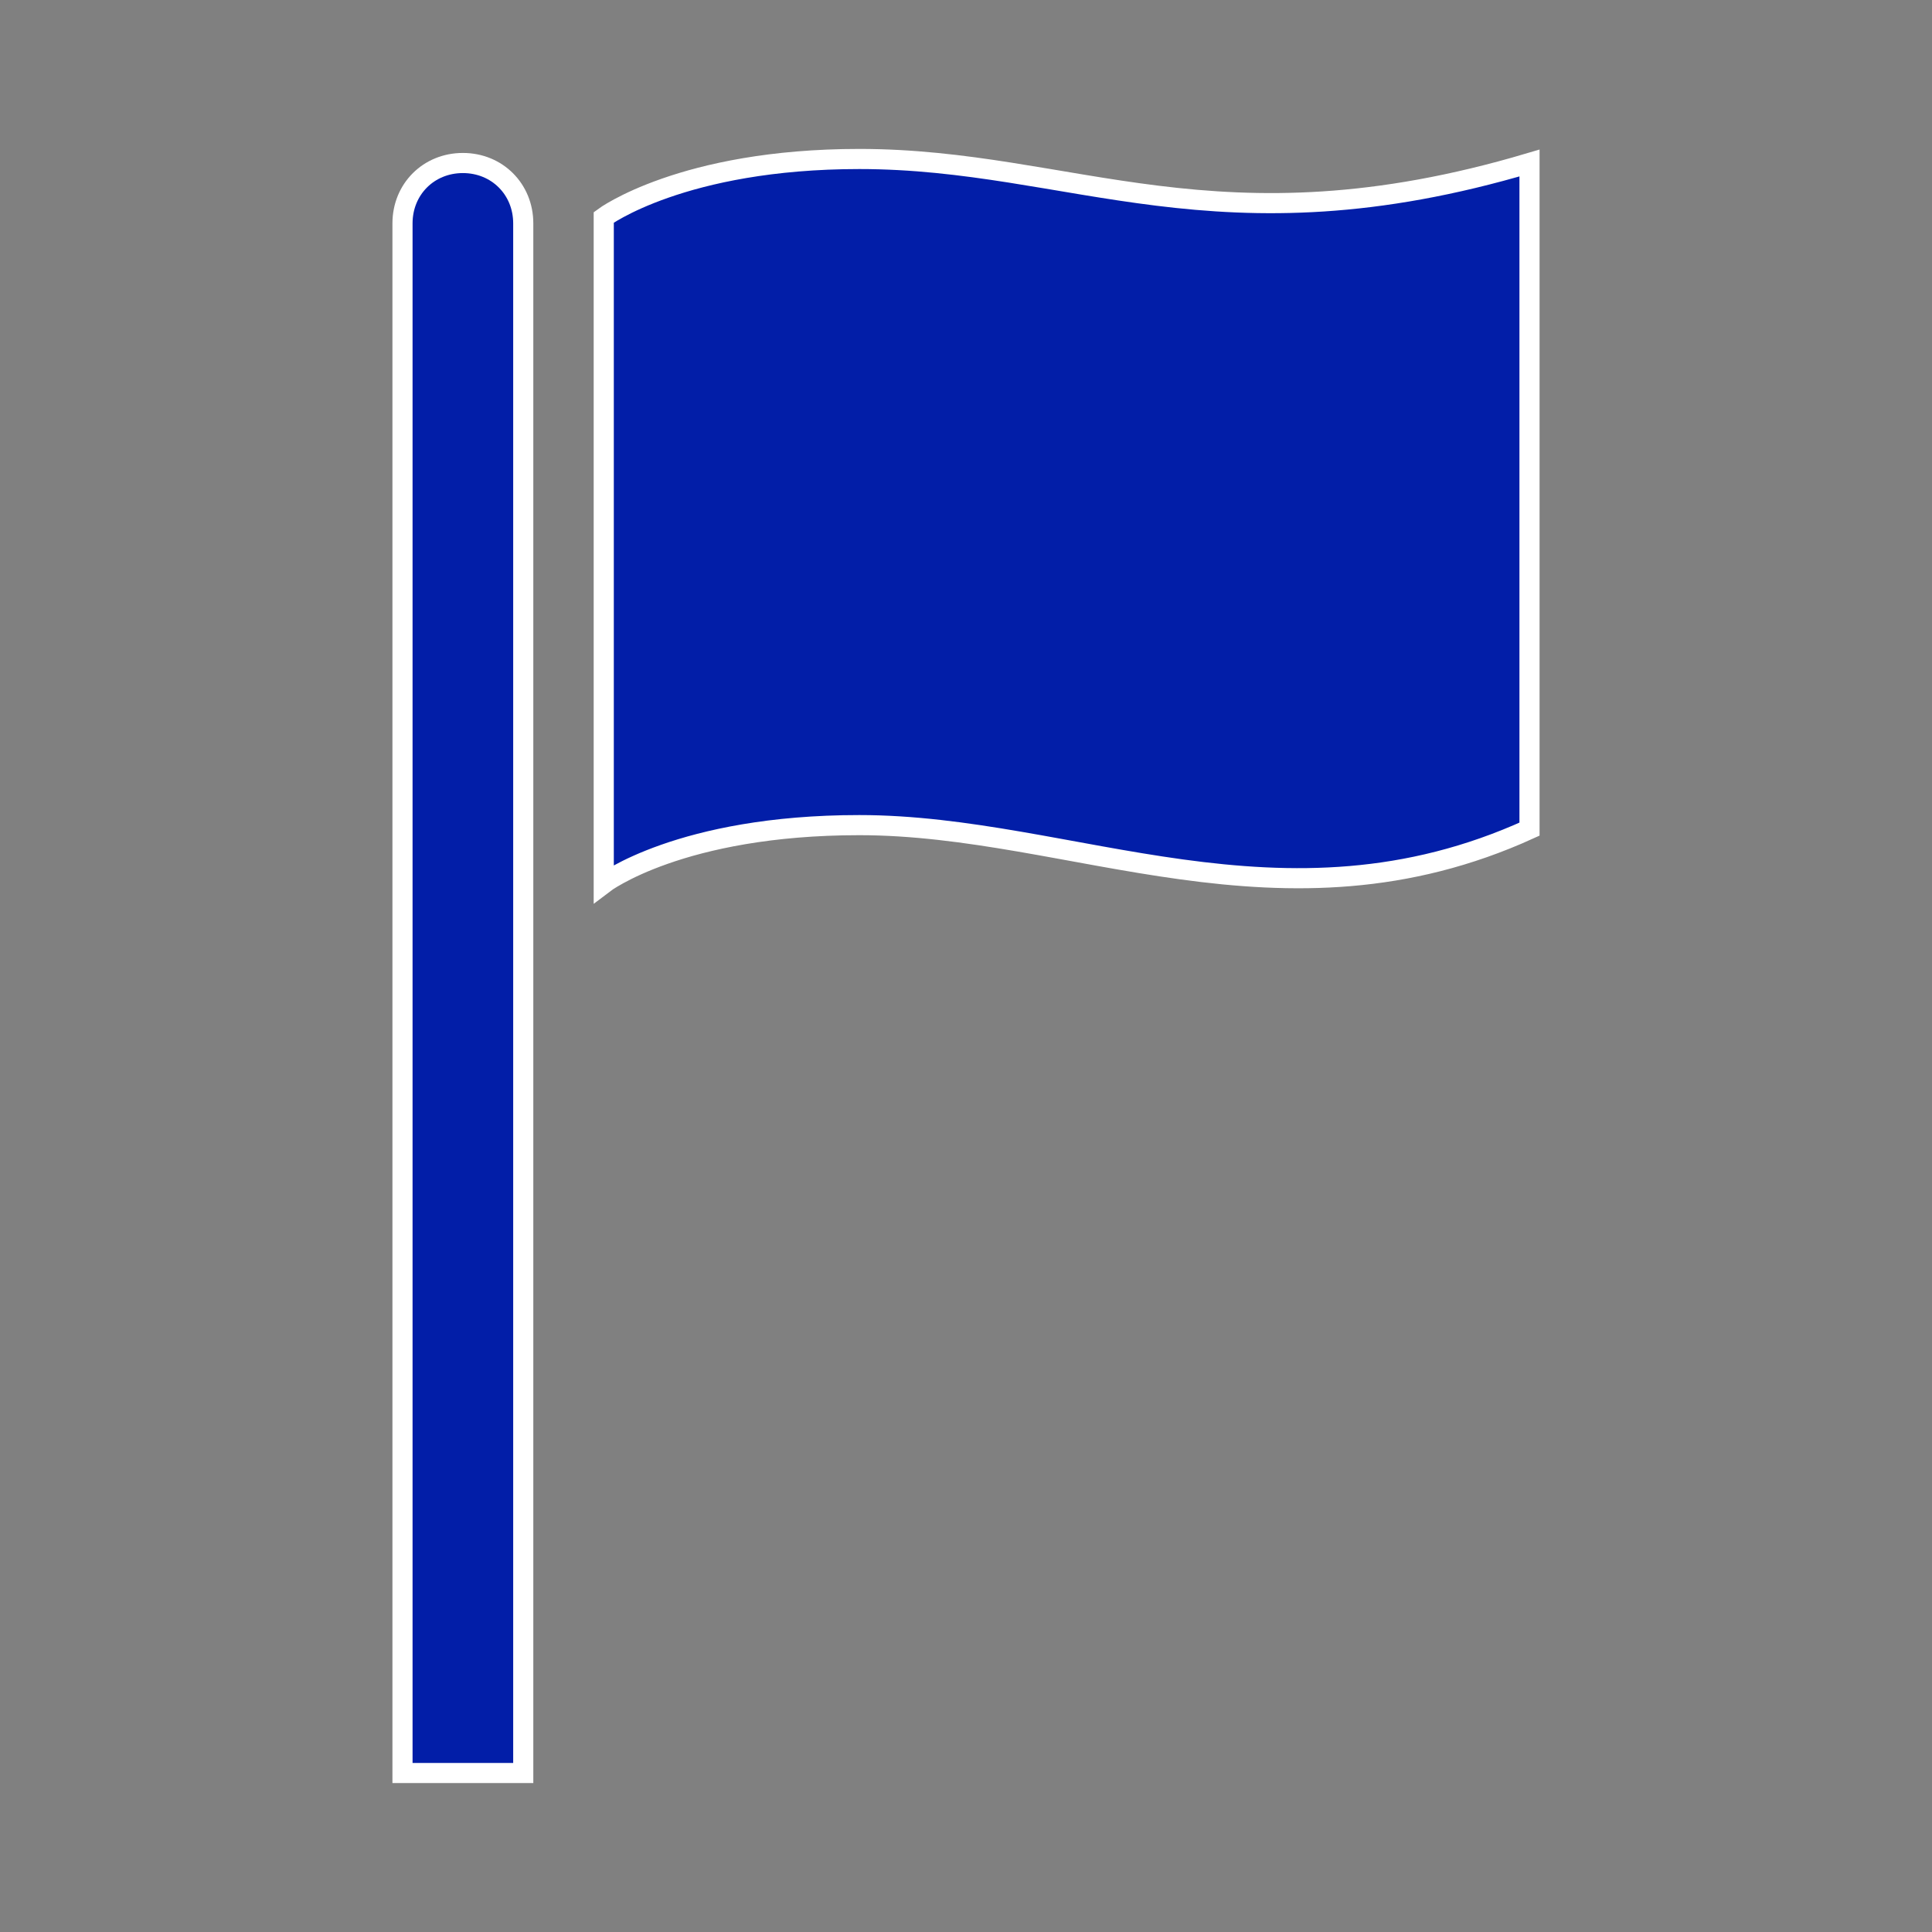 <svg width="96" height="96" xmlns="http://www.w3.org/2000/svg" xmlns:xlink="http://www.w3.org/1999/xlink" xml:space="preserve" overflow="hidden"><rect width="100%" height="100%" fill="#808080" stroke="none"/><defs><clipPath id="clip0"><rect x="316" y="408" width="96" height="96"/></clipPath></defs><g clip-path="url(#clip0)" transform="translate(-316 -408)"><path d="M339 416.1C337.3 416.1 336 417.4 336 419.1L336 496.1 342 496.1 342 419.1C342 417.4 340.7 416.1 339 416.1Z" stroke="#FFFFFF" fill="#021EA8"/><path d="M358.7 415.9C349.9 415.9 346 418.8 346 418.8L346 451.9C346 451.9 349.8 449 358.7 449 369.3 449 379.7 454.8 392 449.2L392 416.1C376.5 420.7 369.3 415.9 358.7 415.9Z" stroke="#FFFFFF" fill="#021EA8"/></g></svg>